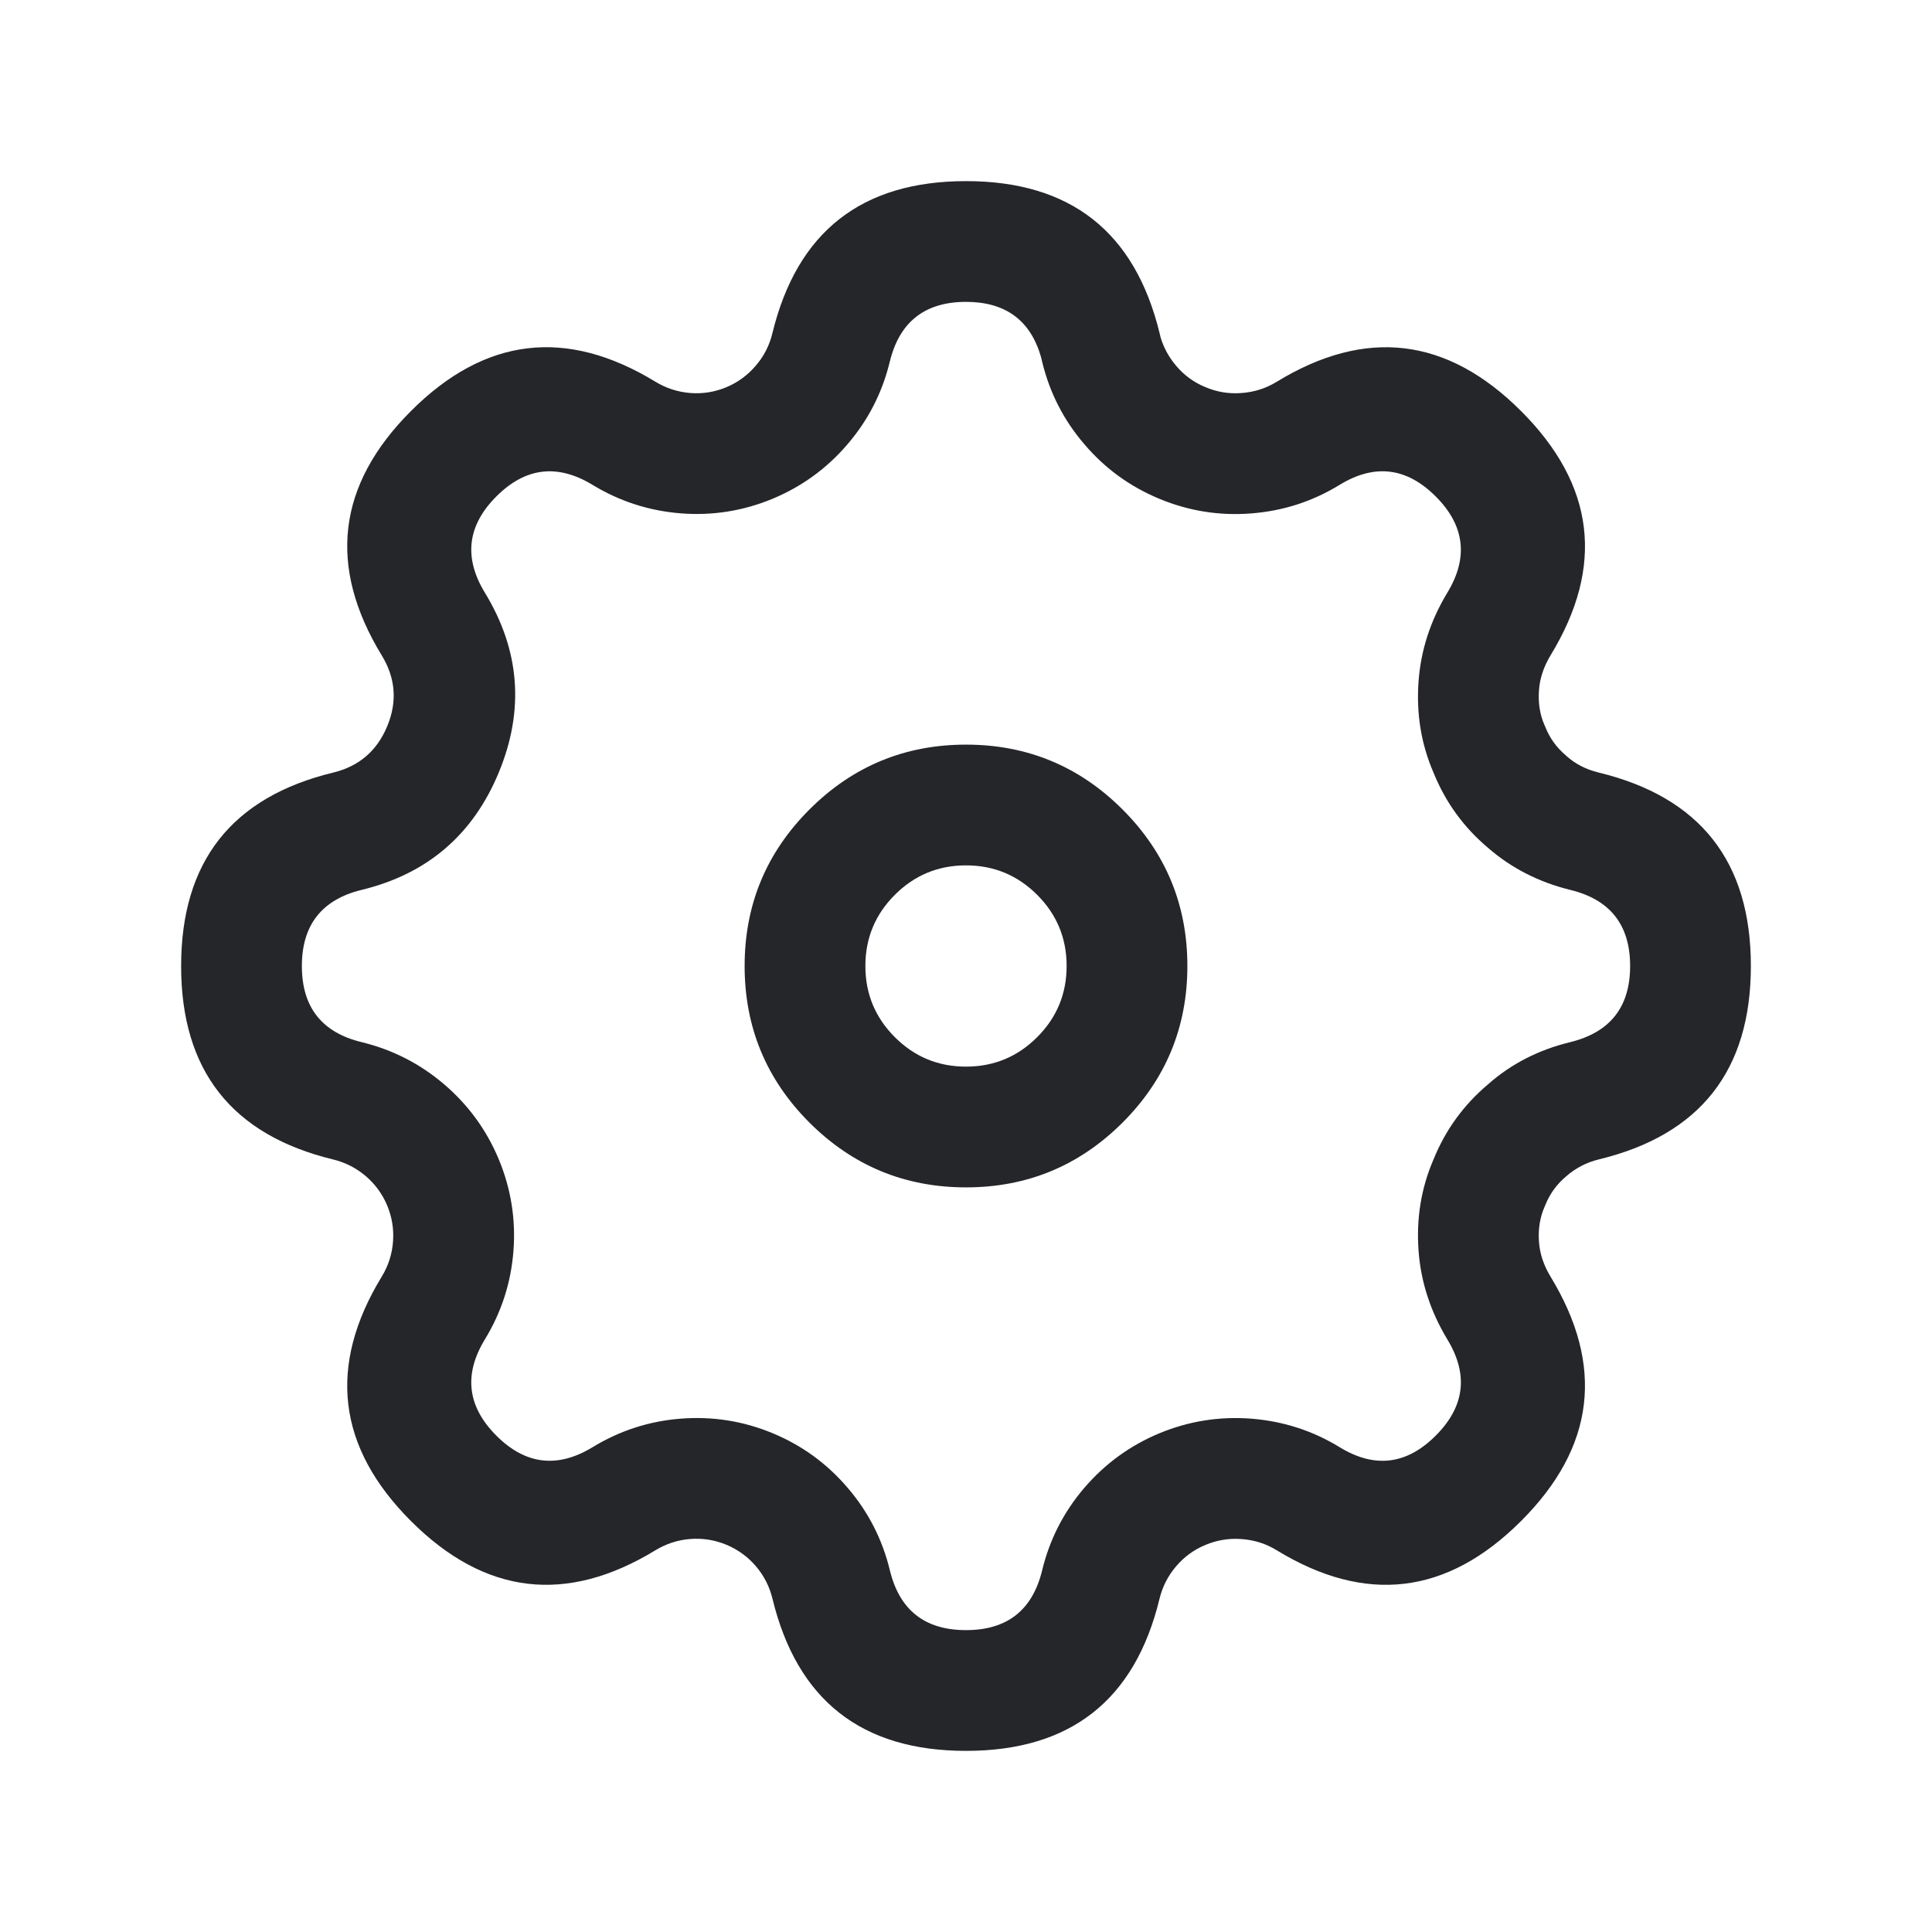 <svg xmlns="http://www.w3.org/2000/svg" xmlns:xlink="http://www.w3.org/1999/xlink" fill="none" version="1.1" width="24" height="24" viewBox="0 0 24 24"><g><g><g><path d="M14.417,4.19Q14.476,4.387,14.613,4.547Q14.761,4.722,14.978,4.811Q15.193,4.901,15.426,4.882Q15.662,4.864,15.859,4.743Q17.518,3.73,18.895,5.106Q20.272,6.482,19.262,8.14Q19.134,8.352,19.118,8.571Q19.1,8.811,19.186,9.007L19.192,9.019L19.197,9.032Q19.28,9.24,19.452,9.384L19.459,9.391L19.467,9.398Q19.628,9.54,19.856,9.596Q21.75,10.054,21.75,12Q21.75,13.946,19.859,14.403Q19.629,14.46,19.453,14.615Q19.28,14.761,19.196,14.97L19.192,14.981L19.187,14.992Q19.1,15.19,19.118,15.429Q19.134,15.649,19.261,15.858Q20.272,17.52,18.895,18.895Q17.518,20.271,15.858,19.257Q15.664,19.137,15.426,19.119Q15.194,19.101,14.978,19.19Q14.762,19.279,14.611,19.456Q14.459,19.634,14.404,19.86Q13.946,21.75,12,21.75Q10.055,21.75,9.596,19.86Q9.541,19.633,9.389,19.455Q9.238,19.279,9.022,19.189Q8.807,19.1,8.574,19.118Q8.343,19.136,8.142,19.258Q6.481,20.27,5.105,18.895Q3.73,17.52,4.743,15.857Q4.864,15.659,4.882,15.426Q4.9,15.194,4.811,14.978Q4.722,14.764,4.545,14.611Q4.366,14.459,4.141,14.404Q2.25,13.947,2.25,12.001Q2.25,10.055,4.14,9.597Q4.62,9.48,4.81,9.022Q5,8.565,4.743,8.143Q3.73,6.482,5.105,5.106Q6.481,3.73,8.142,4.742Q8.341,4.863,8.574,4.882Q8.807,4.9,9.021,4.811Q9.237,4.721,9.389,4.542Q9.54,4.367,9.595,4.139Q10.055,2.25,12,2.25Q13.945,2.25,14.405,4.139L14.417,4.19ZM12.932,4.435Q12.735,3.75,12,3.75Q11.234,3.75,11.053,4.494Q10.913,5.071,10.527,5.52Q10.144,5.968,9.597,6.196Q9.049,6.423,8.458,6.377Q7.868,6.331,7.362,6.024Q6.707,5.625,6.166,6.167Q5.625,6.708,6.023,7.362Q6.677,8.435,6.196,9.596Q5.715,10.757,4.494,11.054Q3.75,11.235,3.75,12.001Q3.75,12.766,4.493,12.946Q5.068,13.086,5.519,13.471Q5.971,13.859,6.197,14.404Q6.424,14.952,6.378,15.542Q6.332,16.133,6.023,16.639Q5.625,17.293,6.166,17.834Q6.707,18.376,7.362,17.977Q7.87,17.668,8.458,17.623Q9.049,17.577,9.596,17.803Q10.144,18.03,10.529,18.481Q10.914,18.929,11.054,19.506Q11.234,20.25,12,20.25Q12.766,20.25,12.946,19.507Q13.085,18.932,13.471,18.481Q13.858,18.031,14.404,17.804Q14.951,17.578,15.542,17.623Q16.14,17.67,16.642,17.978Q17.293,18.376,17.835,17.834Q18.377,17.292,17.979,16.638Q17.665,16.117,17.622,15.54Q17.577,14.936,17.808,14.402Q18.031,13.852,18.487,13.468Q18.914,13.091,19.501,12.947Q20.25,12.766,20.25,12Q20.25,11.234,19.504,11.054Q18.916,10.909,18.48,10.528Q18.03,10.147,17.808,9.599Q17.577,9.066,17.622,8.461Q17.665,7.883,17.978,7.365Q18.377,6.709,17.835,6.167Q17.293,5.625,16.641,6.023Q16.138,6.332,15.542,6.378Q14.951,6.424,14.404,6.197Q13.853,5.969,13.47,5.518Q13.086,5.072,12.946,4.494L12.932,4.435Z" fill-rule="evenodd" fill="#252629" fill-opacity="1"/></g><g><path d="M13.945,10.056Q13.139,9.25,12,9.25Q10.861,9.25,10.055,10.056Q9.25,10.861,9.25,12Q9.25,13.14,10.055,13.945Q10.861,14.75,12,14.75Q13.139,14.75,13.945,13.945Q14.75,13.14,14.75,12Q14.75,10.861,13.945,10.056ZM11.116,11.116Q11.482,10.75,12,10.75Q12.518,10.75,12.884,11.116Q13.25,11.482,13.25,12Q13.25,12.518,12.884,12.884Q12.518,13.25,12,13.25Q11.482,13.25,11.116,12.884Q10.75,12.518,10.75,12Q10.75,11.482,11.116,11.116Z" fill-rule="evenodd" fill="#252629" fill-opacity="1"/></g></g><g transform="matrix(1,0,0,-1,0,48)"></g></g></svg>